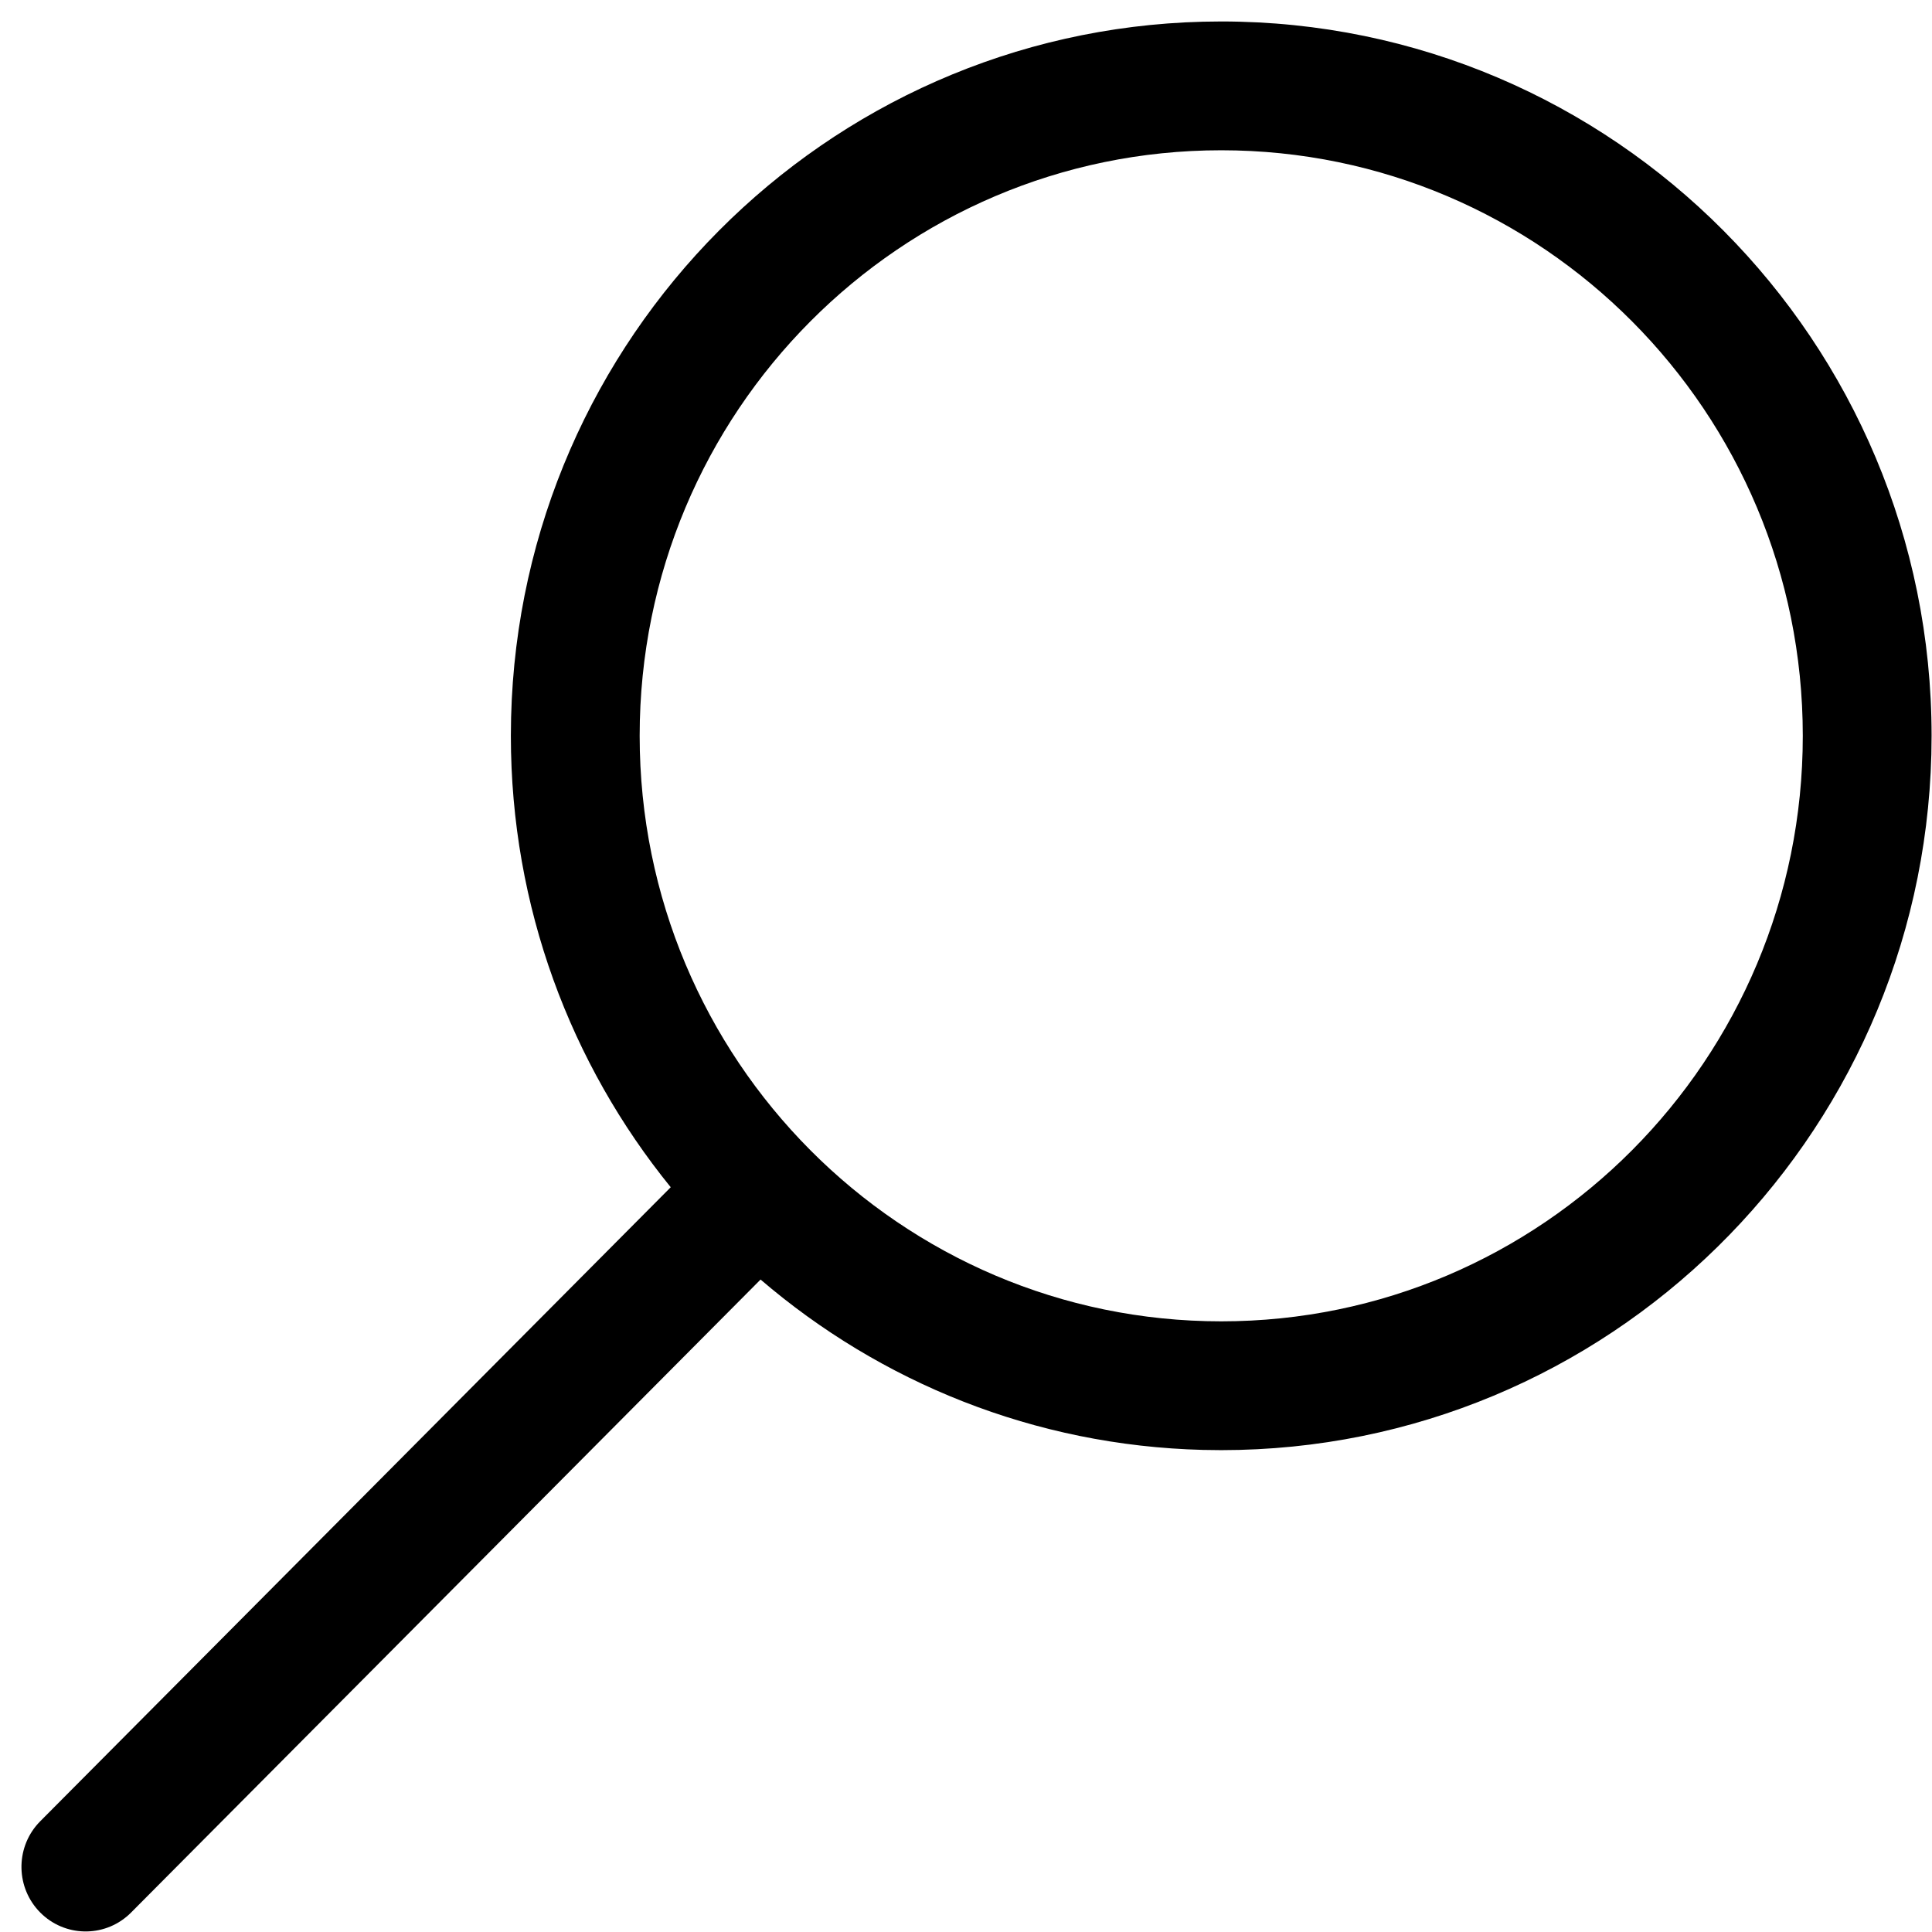 <svg width="90" height="90" viewBox="0 0 90 90" fill="none" xmlns="http://www.w3.org/2000/svg">
<path d="M89.97 35.136C89.516 53.117 74.879 67.552 56.89 67.553L56.035 67.542C48.18 67.342 41.006 64.388 35.43 59.606L6.106 89.094L5.995 89.2C4.821 90.267 3.008 90.232 1.876 89.094C0.744 87.956 0.709 86.132 1.77 84.951L1.876 84.839L31.245 55.306C26.591 49.574 23.798 42.254 23.798 34.276L23.809 33.418C24.254 15.722 38.438 1.459 56.035 1.011L56.89 1C75.165 1 89.98 15.898 89.981 34.276L89.97 35.136ZM83.981 34.276C83.98 19.18 71.82 7 56.89 7C41.959 7 29.798 19.18 29.798 34.276C29.798 49.372 41.959 61.553 56.89 61.553C71.82 61.553 83.981 49.372 83.981 34.276Z" fill="black"/>
</svg>
